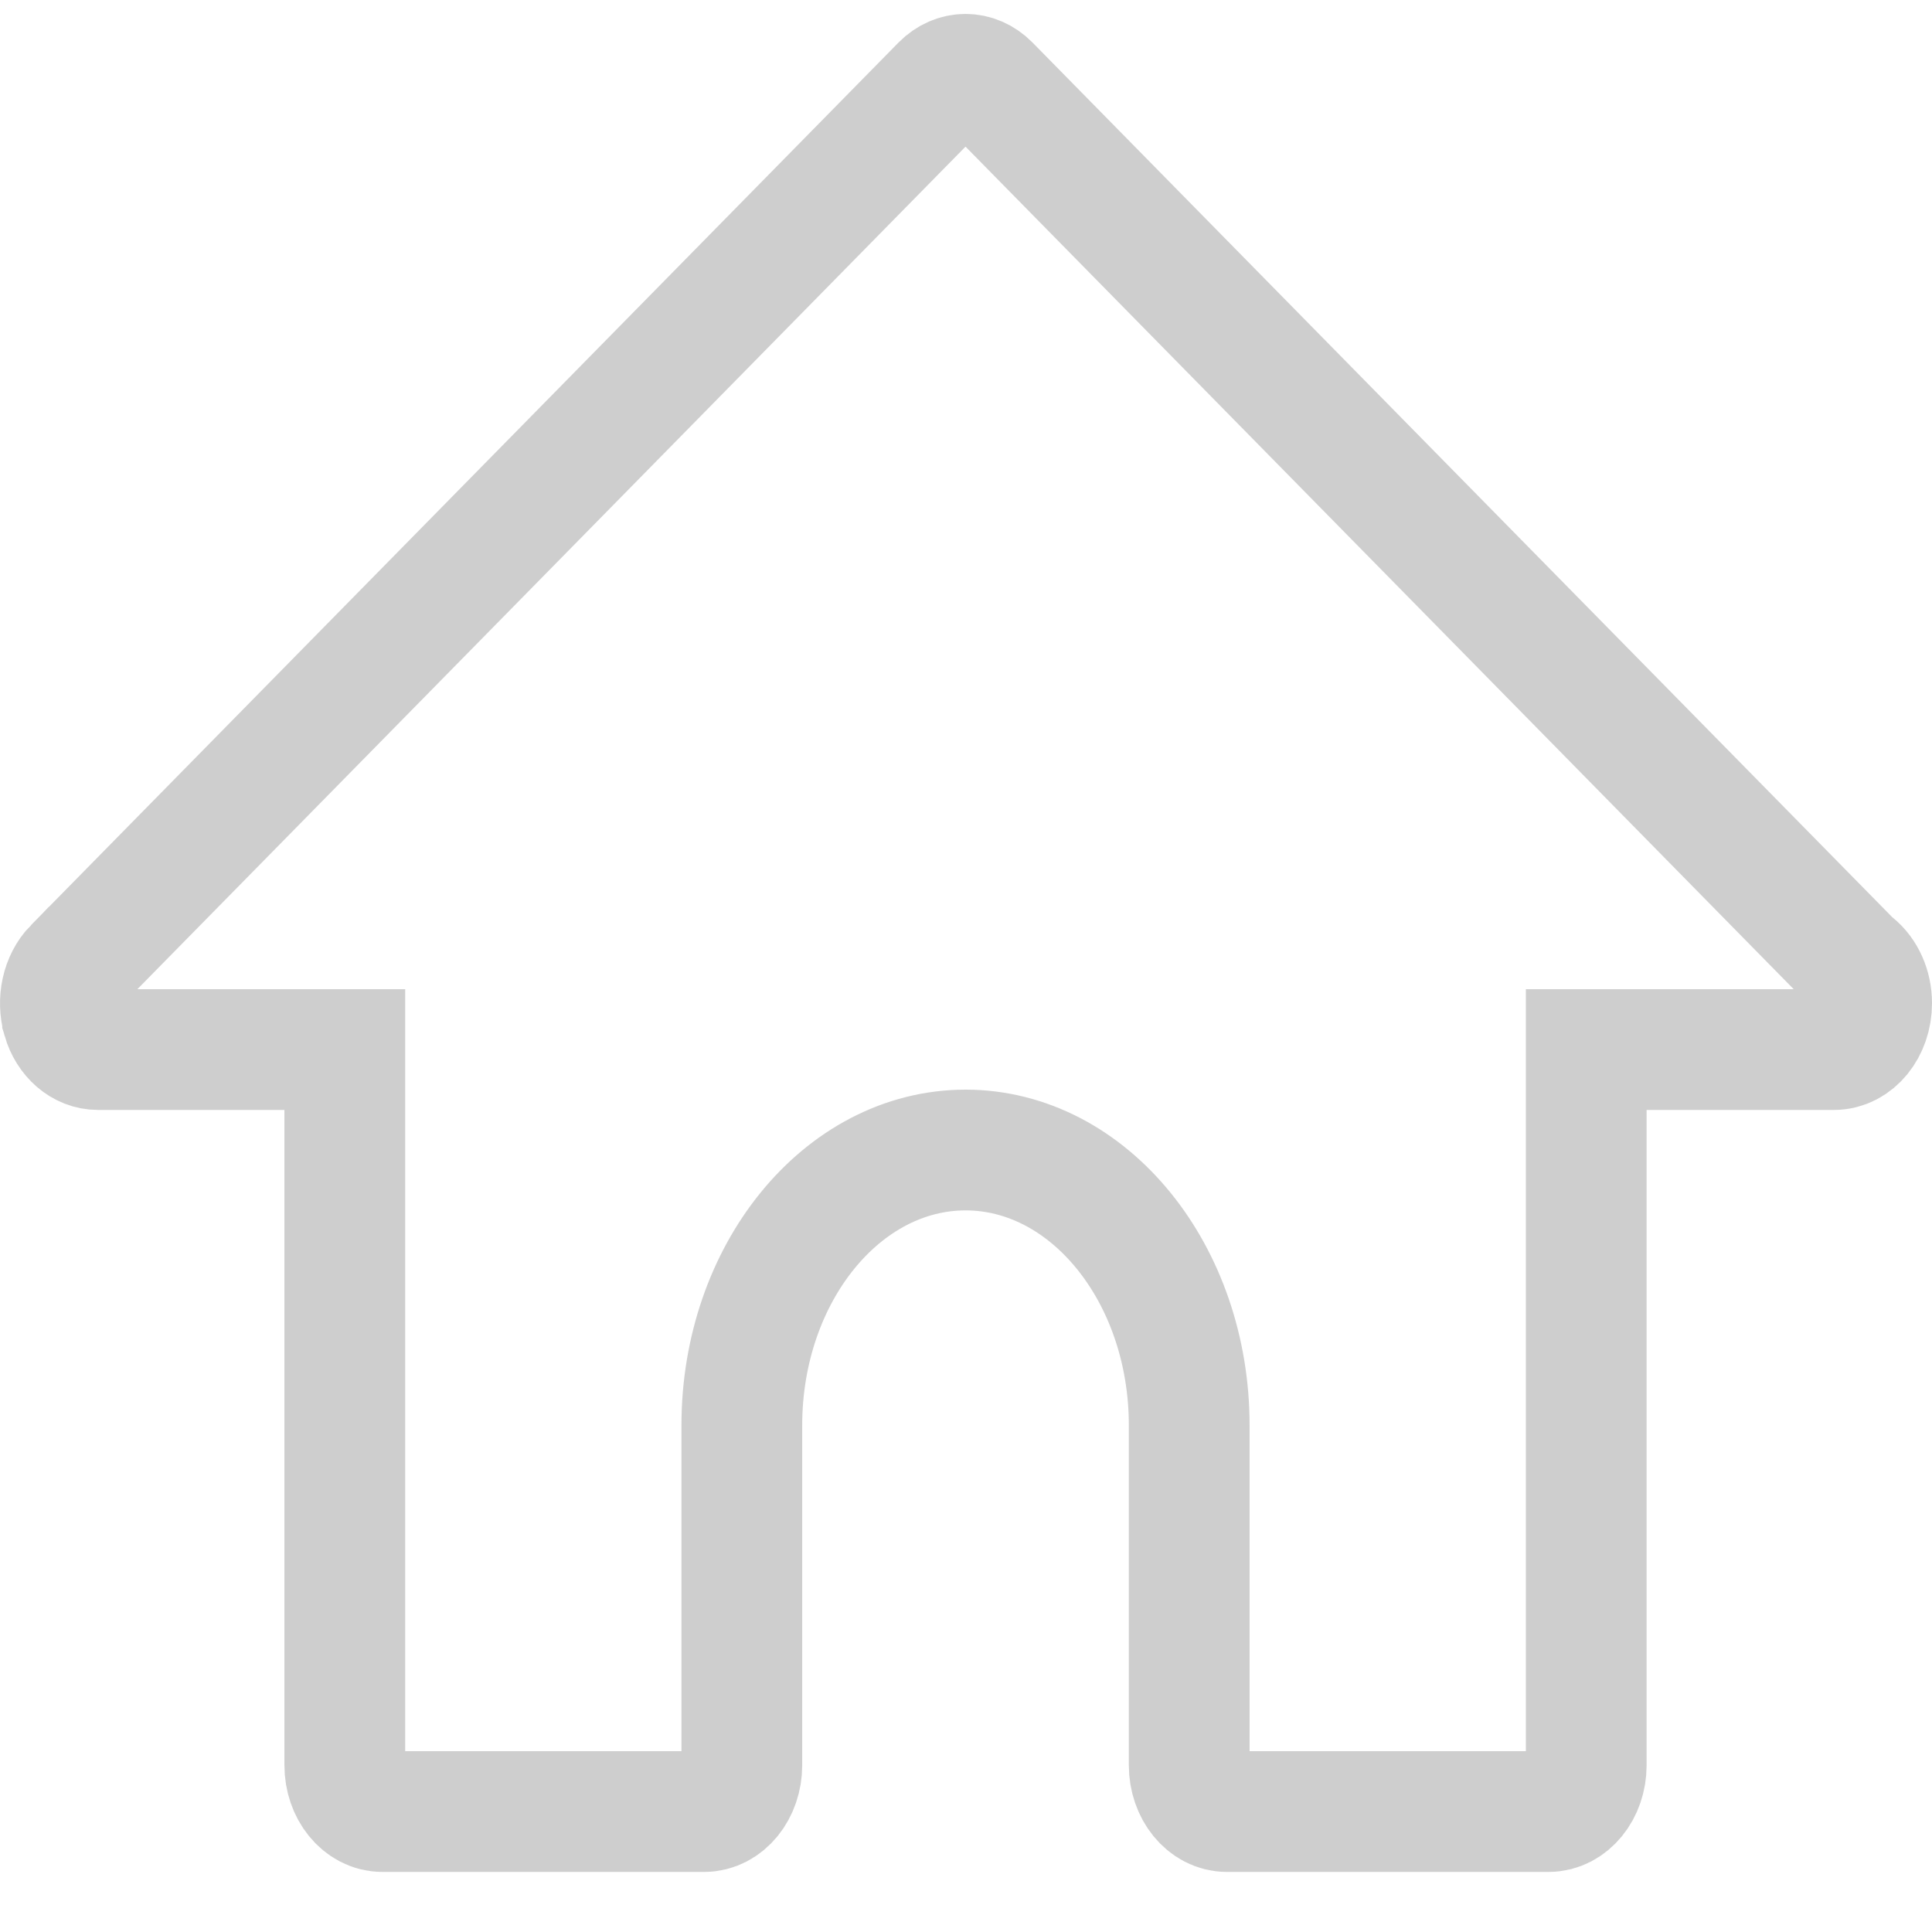 <svg width="32" height="32" viewBox="0 0 32 32" fill="none" xmlns="http://www.w3.org/2000/svg">
<path d="M27.273 17.384H26.273V18.615V29.238C26.273 29.661 25.994 30.005 25.65 30.005H20.32C19.977 30.005 19.697 29.661 19.697 29.238V23.608C19.697 21.092 18.035 19.048 15.993 19.048C13.949 19.048 12.287 21.092 12.287 23.608V29.238C12.287 29.661 12.008 30.005 11.664 30.005H6.334C5.99 30.005 5.711 29.661 5.711 29.238V18.615V17.384H4.711H1.623C1.358 17.384 1.125 17.18 1.037 16.88L1.037 16.879C0.948 16.572 1.024 16.231 1.225 16.025C1.225 16.025 1.226 16.025 1.226 16.025L15.594 1.407C15.825 1.172 16.159 1.173 16.389 1.406L16.389 1.406L30.626 15.89L30.669 15.933L30.715 15.971C30.889 16.111 31 16.35 31 16.617C31 17.041 30.721 17.384 30.377 17.384H30.377H30.377H30.377H30.377H30.377H30.376H30.376H30.376H30.376H30.376H30.376H30.376H30.376H30.376H30.375H30.375H30.375H30.375H30.375H30.375H30.375H30.375H30.375H30.375H30.375H30.374H30.374H30.374H30.374H30.374H30.374H30.374H30.374H30.374H30.373H30.373H30.373H30.373H30.373H30.373H30.373H30.373H30.373H30.373H30.372H30.372H30.372H30.372H30.372H30.372H30.372H30.372H30.372H30.372H30.372H30.371H30.371H30.371H30.371H30.371H30.371H30.371H30.371H30.371H30.37H30.37H30.37H30.37H30.37H30.37H30.37H30.37H30.37H30.37H30.369H30.369H30.369H30.369H30.369H30.369H30.369H30.369H30.369H30.369H30.369H30.368H30.368H30.368H30.368H30.368H30.368H30.368H30.368H30.368H30.367H30.367H30.367H30.367H30.367H30.367H30.367H30.367H30.367H30.367H30.366H30.366H30.366H30.366H30.366H30.366H30.366H30.366H30.366H30.366H30.366H30.365H30.365H30.365H30.365H30.365H30.365H30.365H30.365H30.365H30.364H30.364H30.364H30.364H30.364H30.364H30.364H30.364H30.364H30.364H30.363H30.363H30.363H30.363H30.363H30.363H30.363H30.363H30.363H30.363H30.363H30.362H30.362H30.362H30.362H30.362H30.362H30.362H30.362H30.362H30.361H30.361H30.361H30.361H30.361H30.361H30.361H30.361H27.273Z" stroke="#CECECE" stroke-width="2"/>
</svg>
